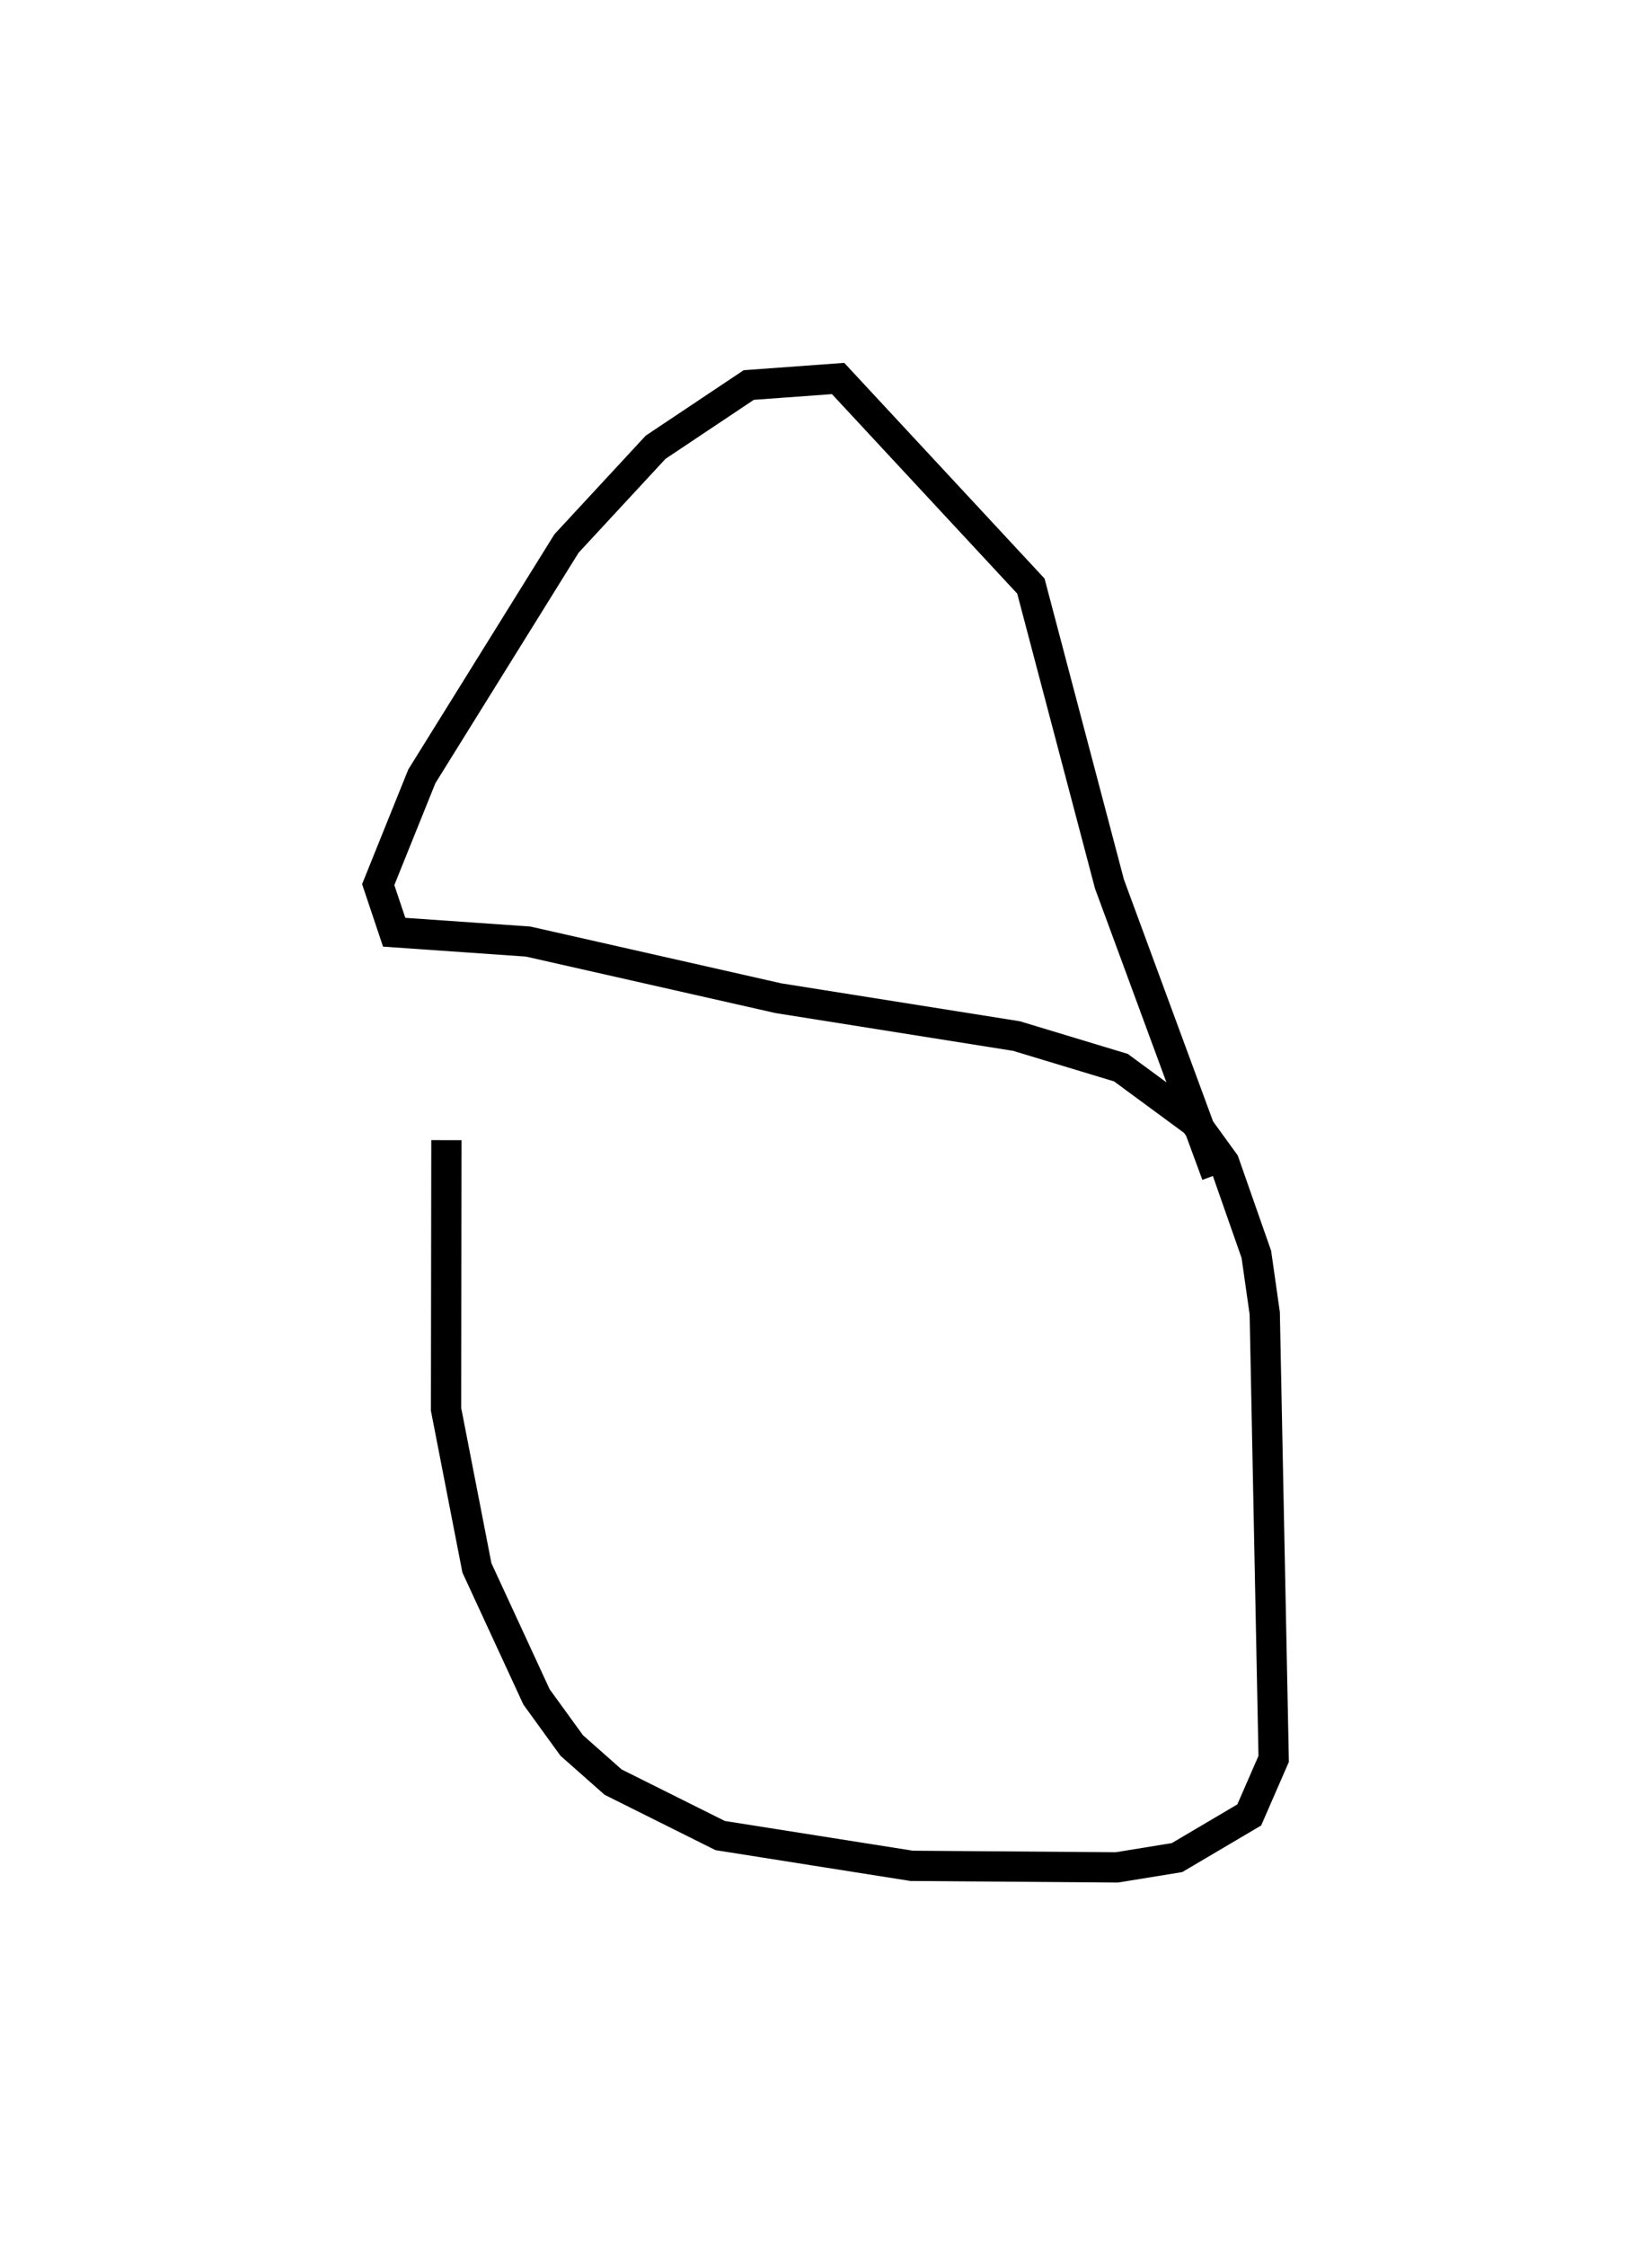 <?xml version="1.0" encoding="utf-8" ?>
<svg baseProfile="full" height="148.346" version="1.1" width="109.18" xmlns="http://www.w3.org/2000/svg" xmlns:ev="http://www.w3.org/2001/xml-events" xmlns:xlink="http://www.w3.org/1999/xlink"><defs /><rect fill="white" height="148.346" width="109.18" x="0" y="0" /><path d="M30.415,58.755 m-0.912,16.555 l-0.024,17.776 2.04,10.475 l3.939,8.524 2.325,3.207 l2.738,2.422 7.074,3.529 l12.655,2 13.558,0.103 l3.98,-0.647 4.774,-2.817 l1.615,-3.704 -0.591,-29.436 l-0.554,-3.887 -2.124,-6.063 l-1.938,-2.675 -4.889,-3.596 l-6.901,-2.087 -15.736,-2.5 l-16.537,-3.741 -8.856,-0.617 l-1.055,-3.145 2.882,-7.15 l9.562,-15.381 5.891,-6.36 l6.153,-4.108 5.906,-0.431 l12.741,13.712 5.195,19.684 l7.076,19.191 0.0,0.0 l0.0,0.0 0.0,0.0 l0.0,0.0 0.0,0.0 l0.0,0.0 0.0,0.0 l0.0,0.0 0.0,0.0 l0.0,0.0 0.0,0.0 l0.0,0.0 0.0,0.0 l0.0,0.0 0.0,0.0 l0.0,0.0 0.0,0.0 l0.0,0.0 0.0,0.0 l0.0,0.0 0.0,0.0 l0.0,0.0 0.0,0.0 l0.0,0.0 0.0,0.0 l0.0,0.0 0.0,0.0 l0.0,0.0 0.0,0.0 l0.0,0.0 0.0,0.0 l0.0,0.0 0.0,0.0 l0.0,0.0 0.0,0.0 l0.0,0.0 0.0,0.0 l0.0,0.0 0.0,0.0 l0.0,0.0 0.0,0.0 l0.0,0.0 0.0,0.0 l0.0,0.0 0.0,0.0 l0.0,0.0 0.0,0.0 l0.0,0.0 0.0,0.0 l0.0,0.0 " fill="none" stroke="black" stroke-width="2.0" /></svg>
